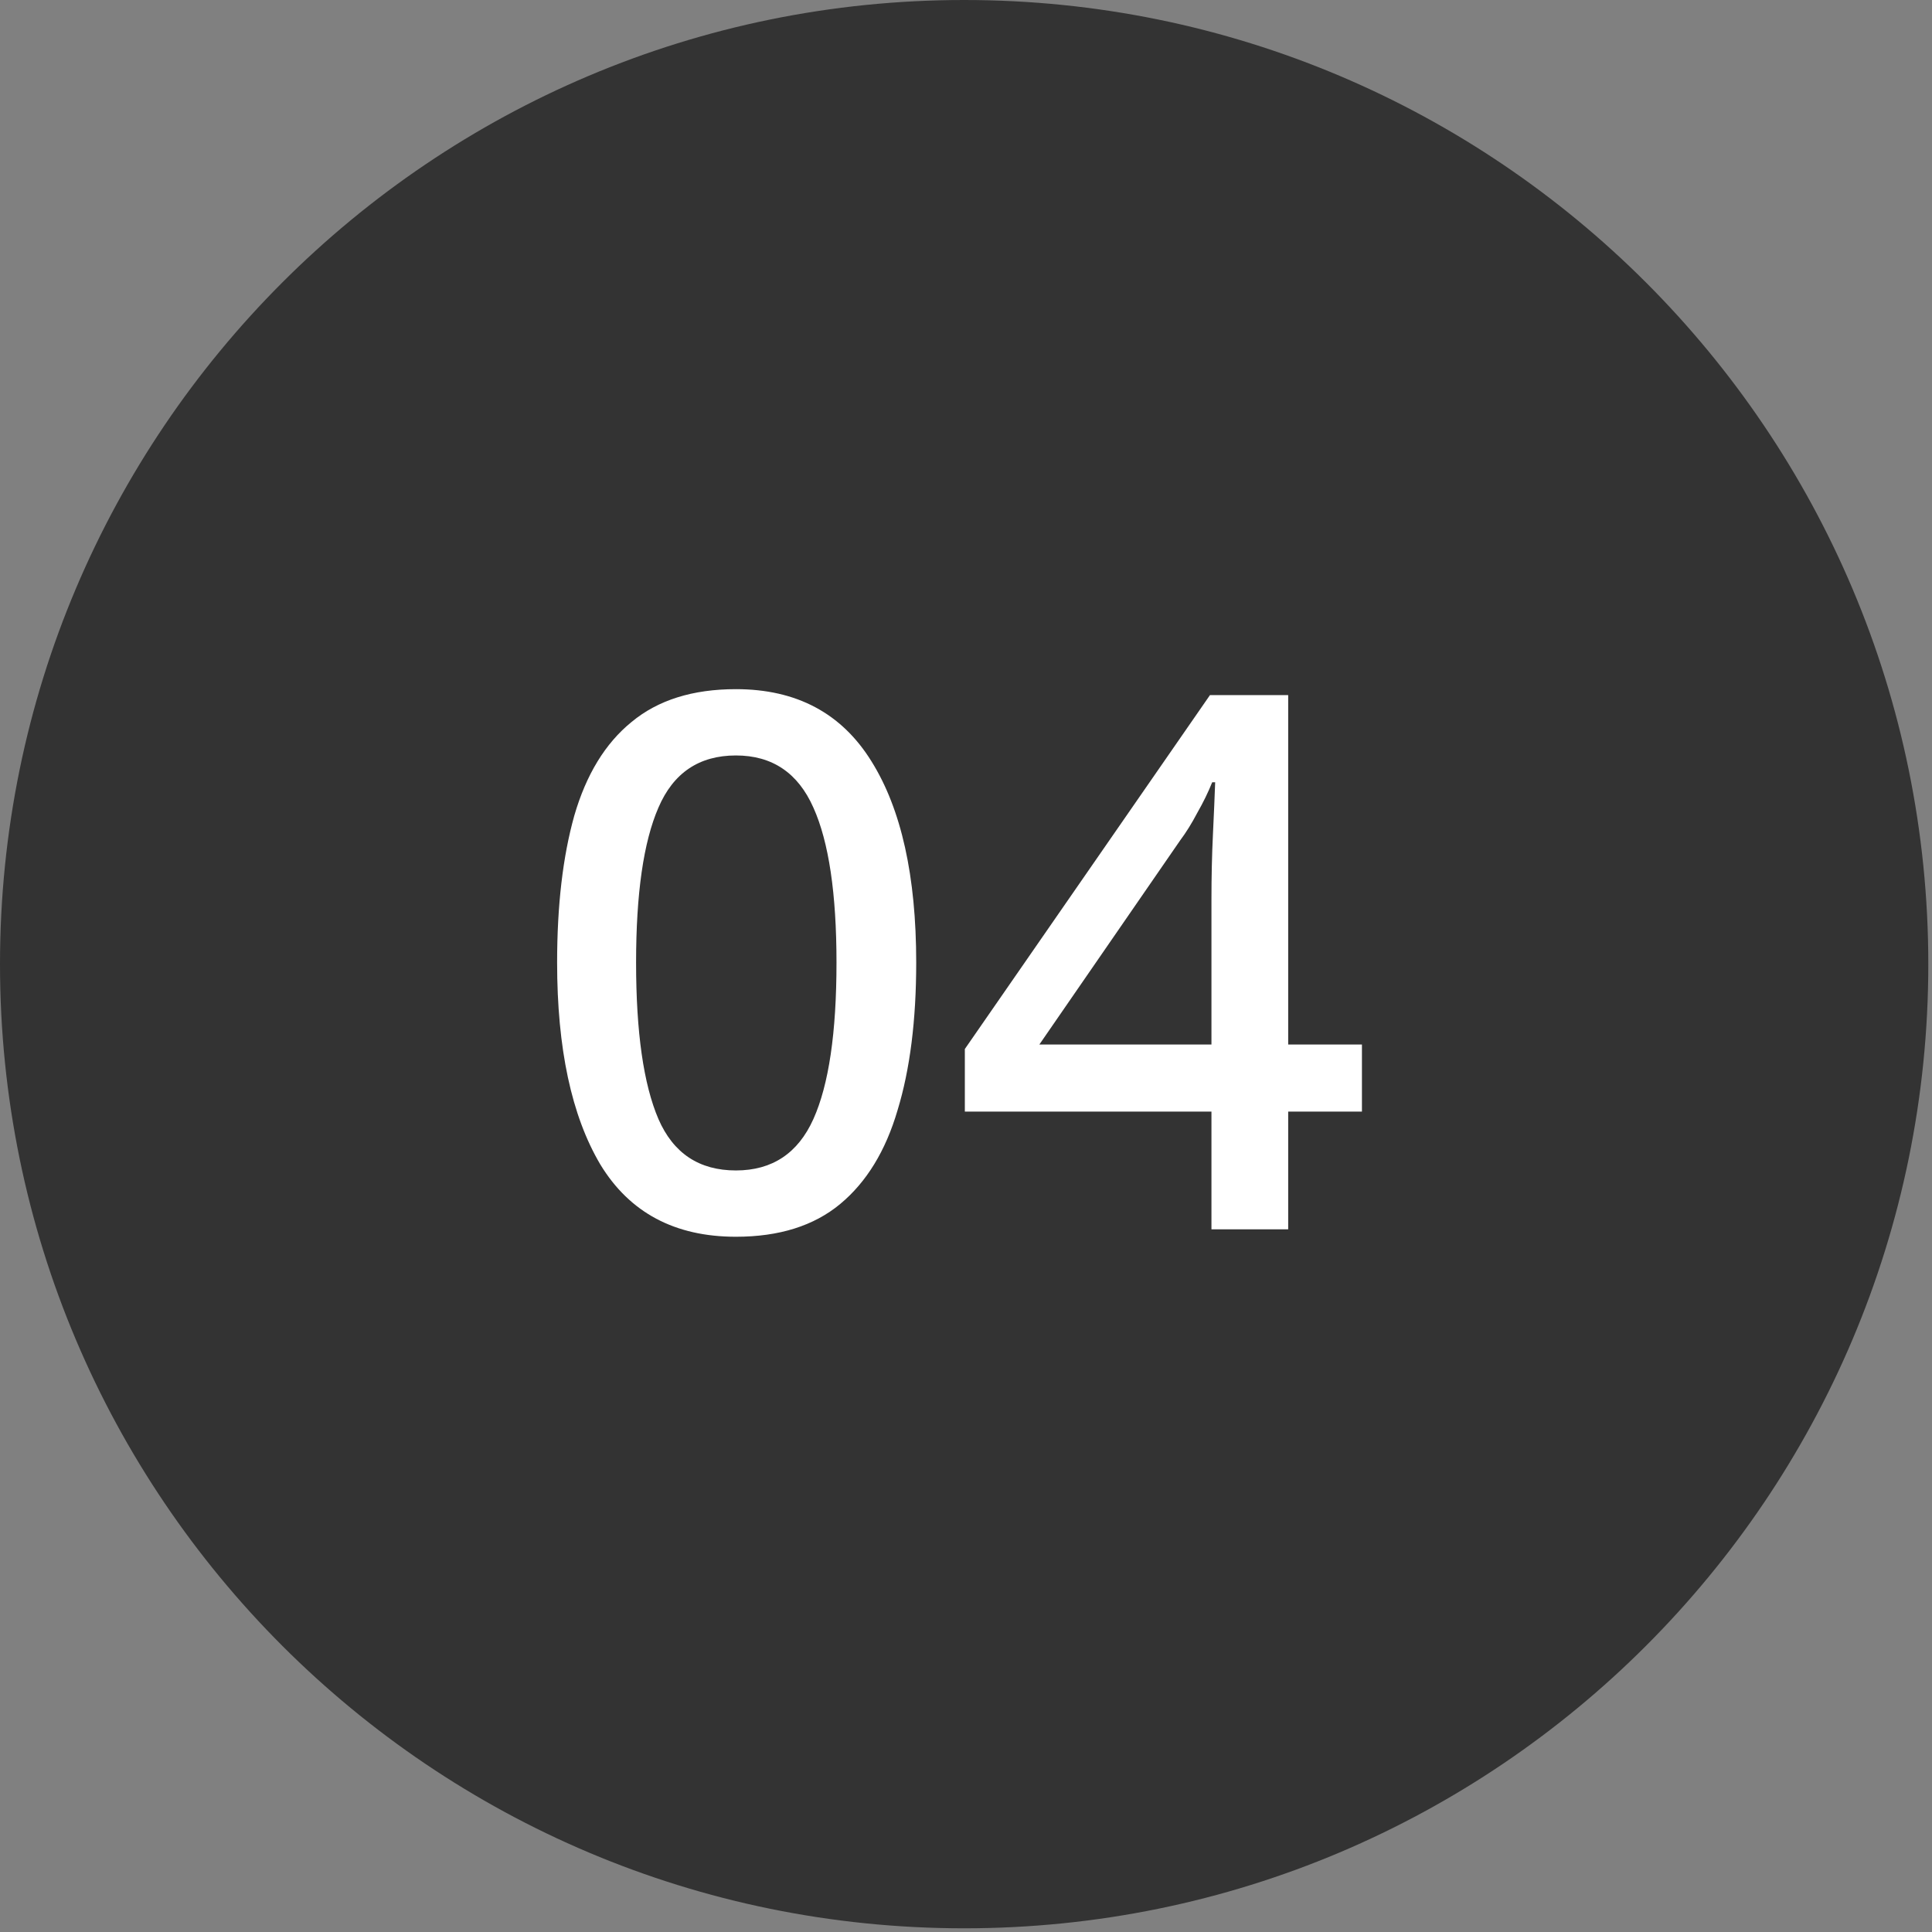 <svg width="157" height="157" viewBox="0 0 157 157" fill="none" xmlns="http://www.w3.org/2000/svg">
<rect x="0" y="0" width="157" height="157" fill="#808080" stroke="none"/>
<path d="M156.7 78.35C156.7 121.622 121.622 156.7 78.35 156.7C35.079 156.7 0 121.622 0 78.35C0 35.079 35.079 0 78.35 0C121.622 0 156.7 35.079 156.7 78.35Z" fill="#333333"/>
<path d="M74.454 78.222C74.454 82.904 73.95 86.9 72.941 90.21C71.972 93.519 70.418 96.062 68.279 97.838C66.14 99.614 63.314 100.502 59.803 100.502C54.838 100.502 51.165 98.544 48.784 94.629C46.443 90.674 45.273 85.205 45.273 78.222C45.273 73.58 45.737 69.605 46.665 66.295C47.634 62.945 49.188 60.402 51.327 58.666C53.466 56.891 56.291 56.003 59.803 56.003C64.727 56.003 68.4 57.96 70.822 61.875C73.243 65.75 74.454 71.199 74.454 78.222ZM51.69 78.222C51.69 83.873 52.295 88.111 53.506 90.936C54.717 93.721 56.816 95.114 59.803 95.114C62.749 95.114 64.848 93.721 66.099 90.936C67.351 88.151 67.976 83.913 67.976 78.222C67.976 72.612 67.351 68.414 66.099 65.629C64.848 62.804 62.749 61.391 59.803 61.391C56.816 61.391 54.717 62.804 53.506 65.629C52.295 68.414 51.69 72.612 51.69 78.222Z" fill="white"/>
<path d="M110.675 90.331H104.682V99.897H98.446V90.331H78.406V85.245L98.325 56.487H104.682V84.882H110.675V90.331ZM98.446 84.882V73.136C98.446 71.239 98.486 69.463 98.567 67.808C98.647 66.113 98.708 64.701 98.748 63.571H98.506C98.183 64.378 97.78 65.205 97.295 66.053C96.851 66.9 96.387 67.647 95.903 68.293L84.46 84.882H98.446Z" fill="white"/>
</svg>

